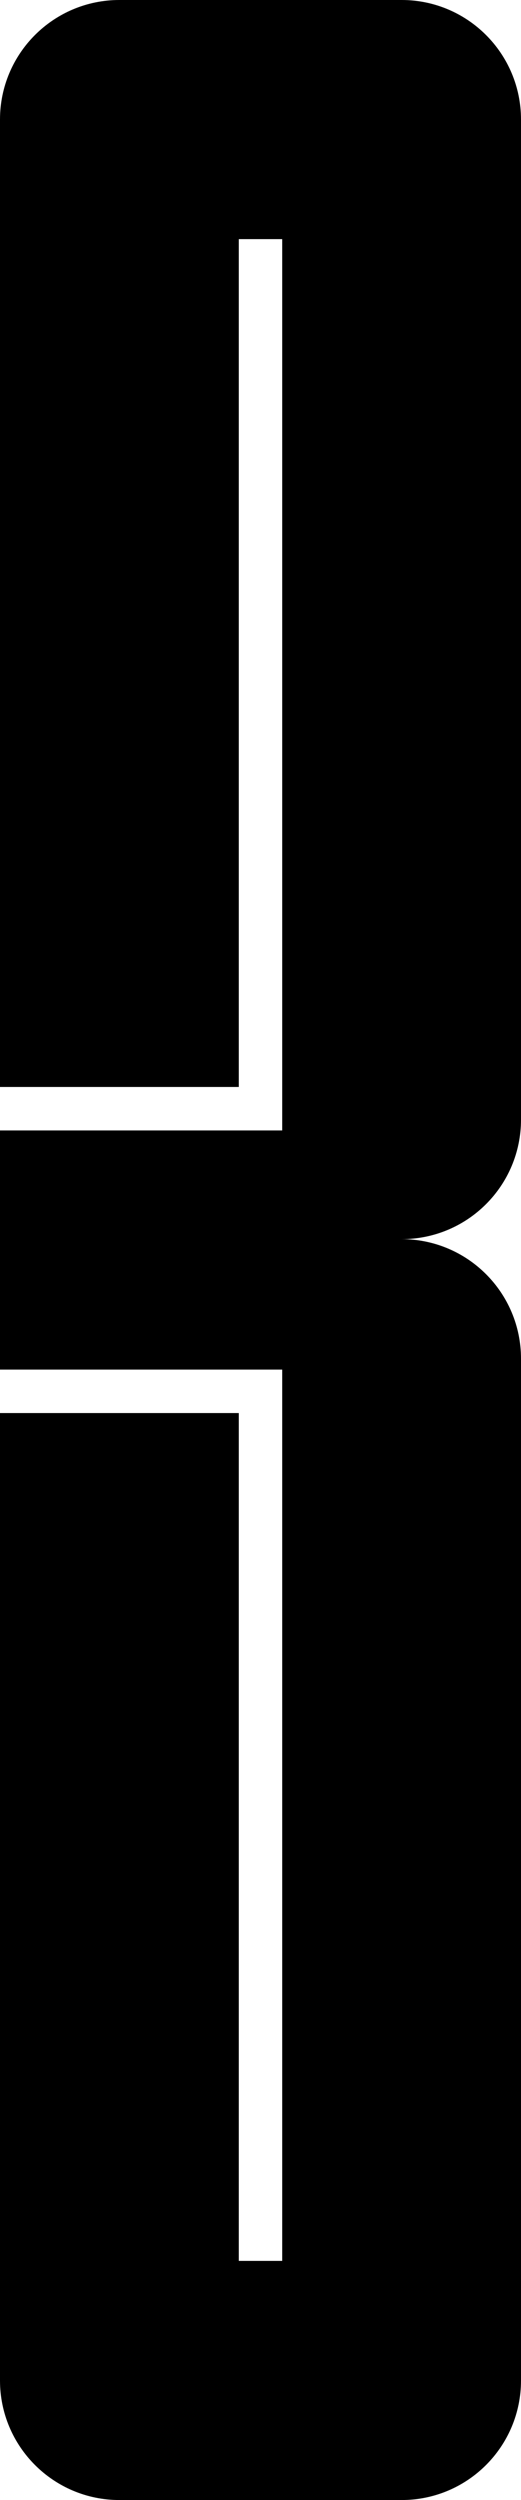 <?xml version="1.0" encoding="UTF-8" standalone="no"?>
<!-- Created with Inkscape (http://www.inkscape.org/) -->

<svg
   width="12pt"
   height="57.5pt"
   viewBox="0 0 12 57.5"
   version="1.1"
   id="svg1"
   xmlns="http://www.w3.org/2000/svg"
   xmlns:svg="http://www.w3.org/2000/svg">
  <defs
     id="defs1" />
  <g
     id="layer1">
    <path
       id="rect1-71-6-36"
       style="display:inline;fill:#000000;fill-opacity:1;stroke:#000000;stroke-width:0;stroke-linecap:round;stroke-linejoin:round"
       d="M 2.75,0 C 1.231,0 0,1.231 0,2.75 V 25 H 5.5 V 5.5 H 6.5 V 26 H 0 v 5.5 H 6.5 V 52 H 5.5 v -19.5 H 0 v 22.25 c -0,1.518 1.231,2.75 2.75,2.75 H 9.25 C 10.769,57.5 12,56.269 12,54.75 V 31.25 C 12,29.732 10.769,28.5 9.25,28.5 10.769,28.5 12,27.27 12,25.75 V 2.75 C 12,1.232 10.769,0 9.25,0 Z" />
  </g>
</svg>
